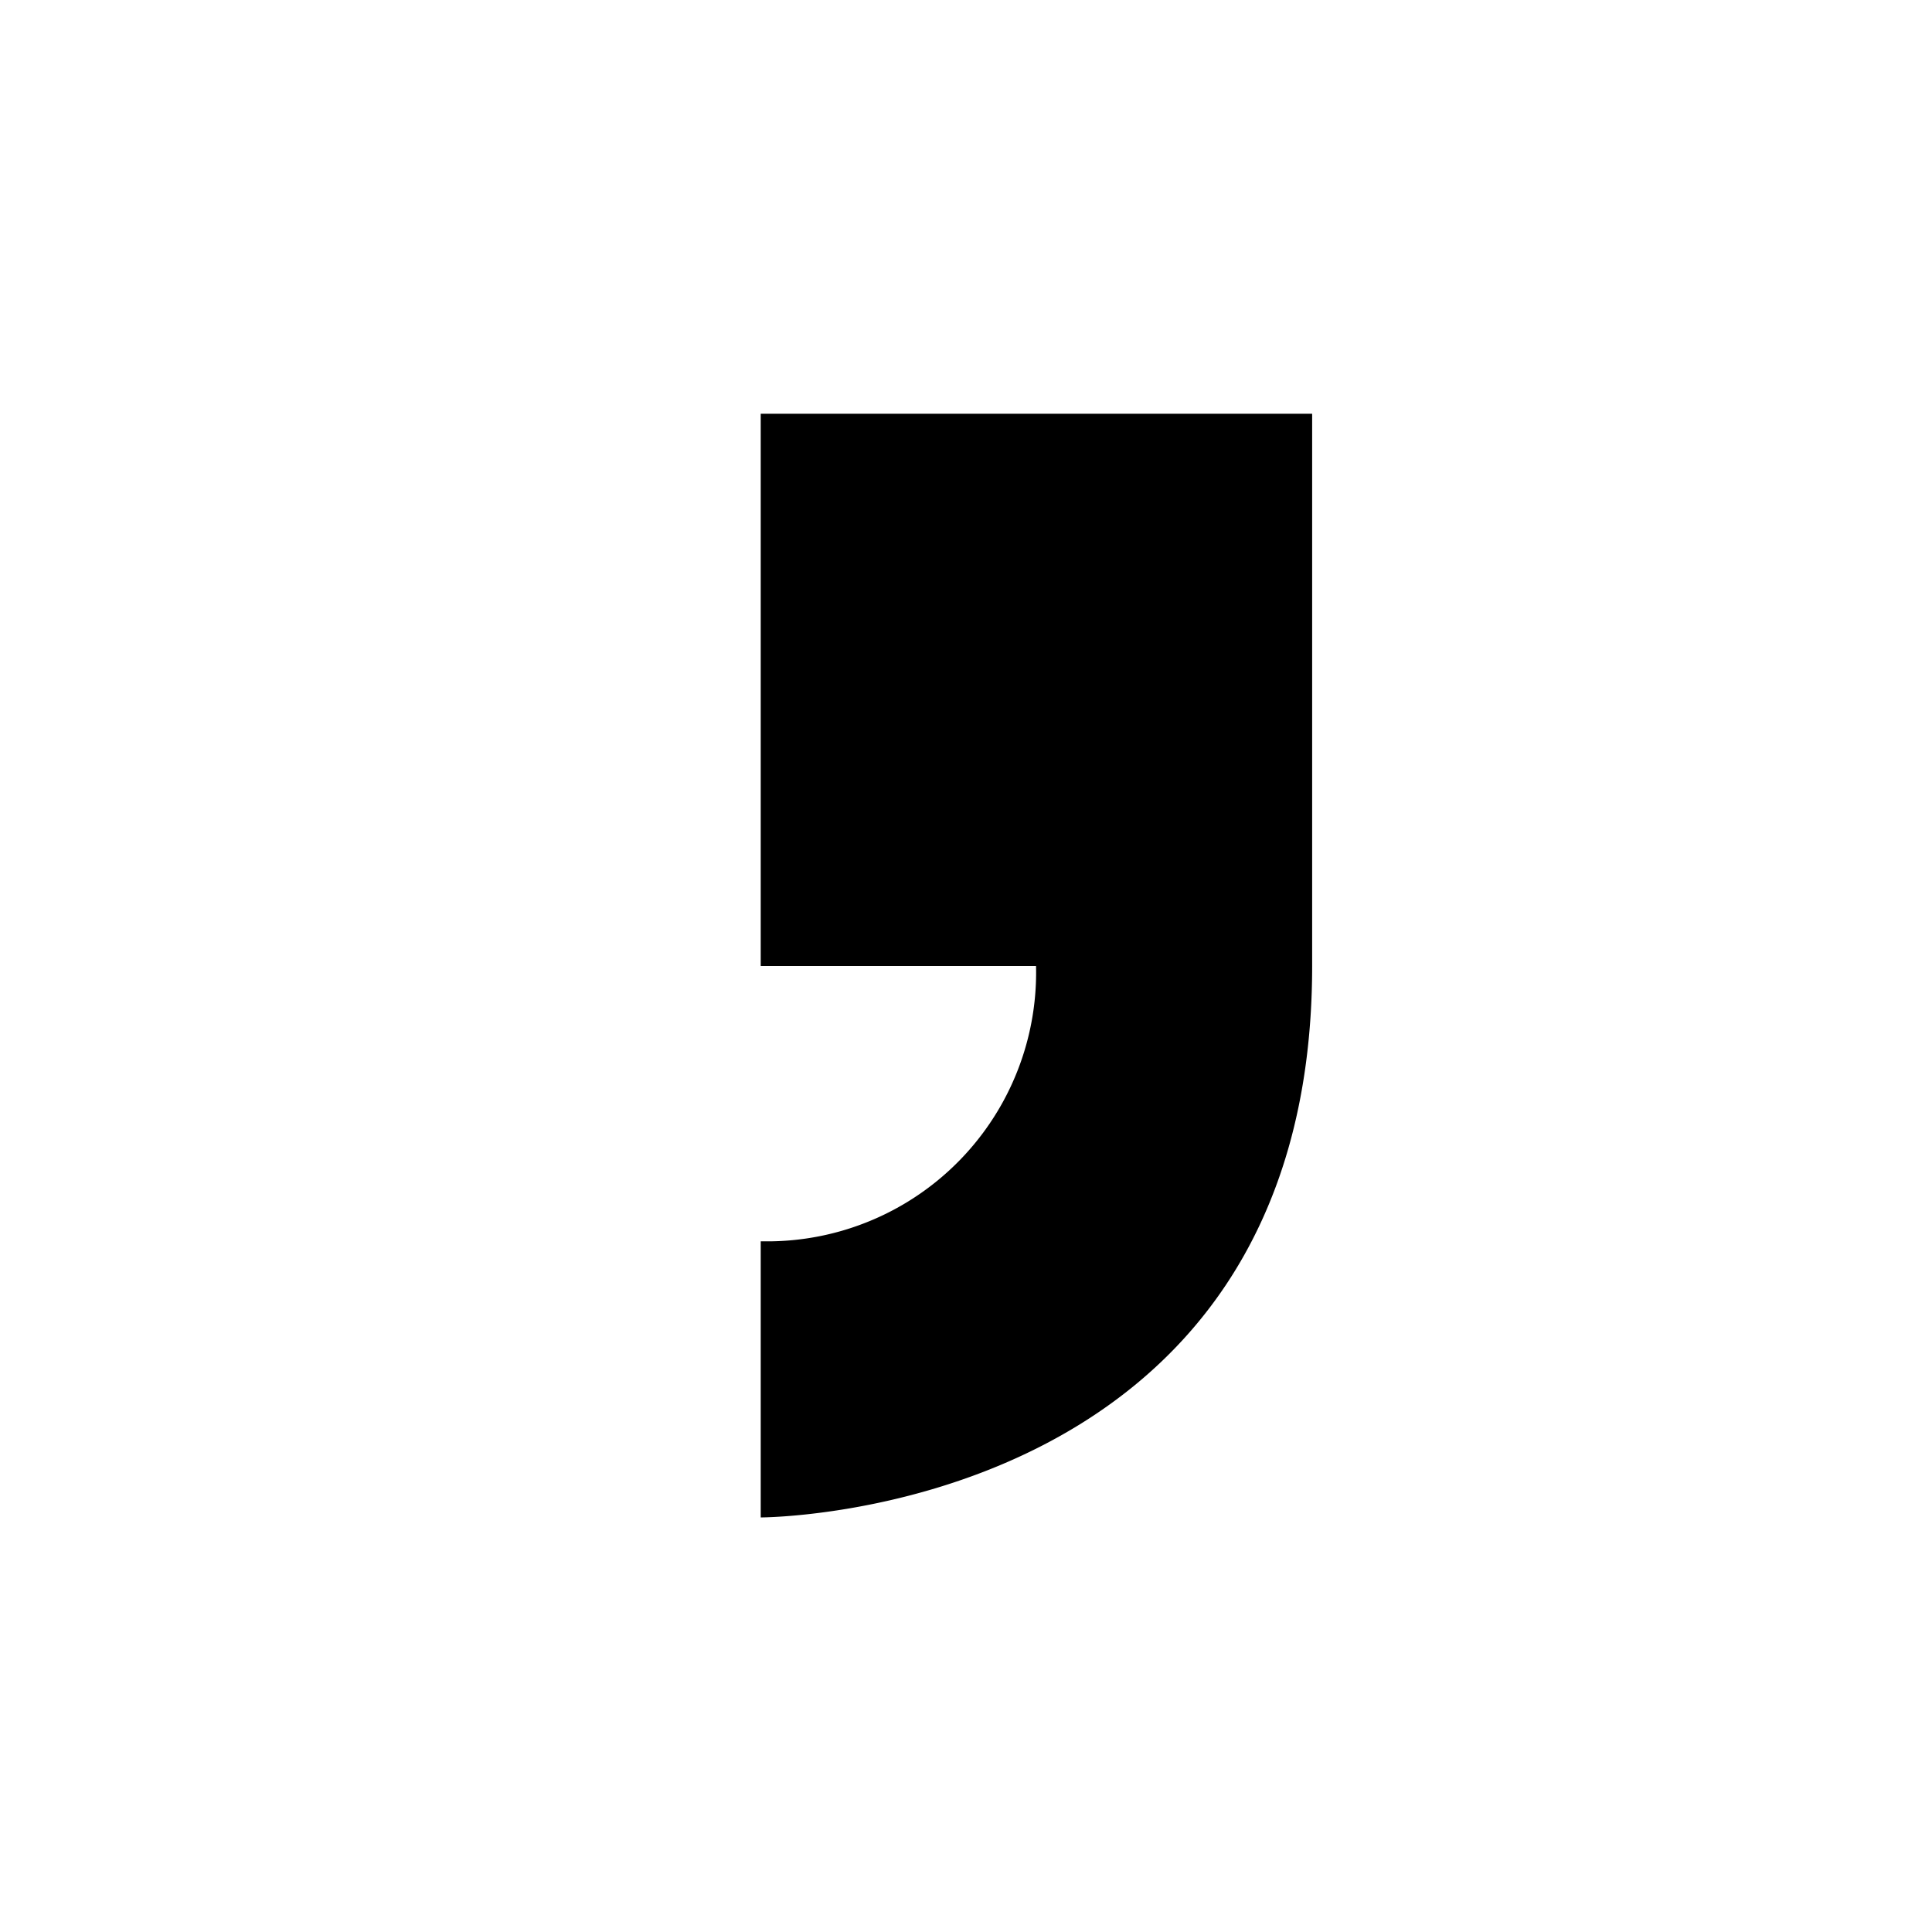 <svg id="icon" xmlns="http://www.w3.org/2000/svg" viewBox="0 0 24 24"><title>ic_separator</title><path id="ic_separator" d="M9.45,15.42v3.43s6.85,0,6.85-6.85V5.14H9.45V12h3.42a3.34,3.34,0,0,1-3.28,3.42Z"/></svg>